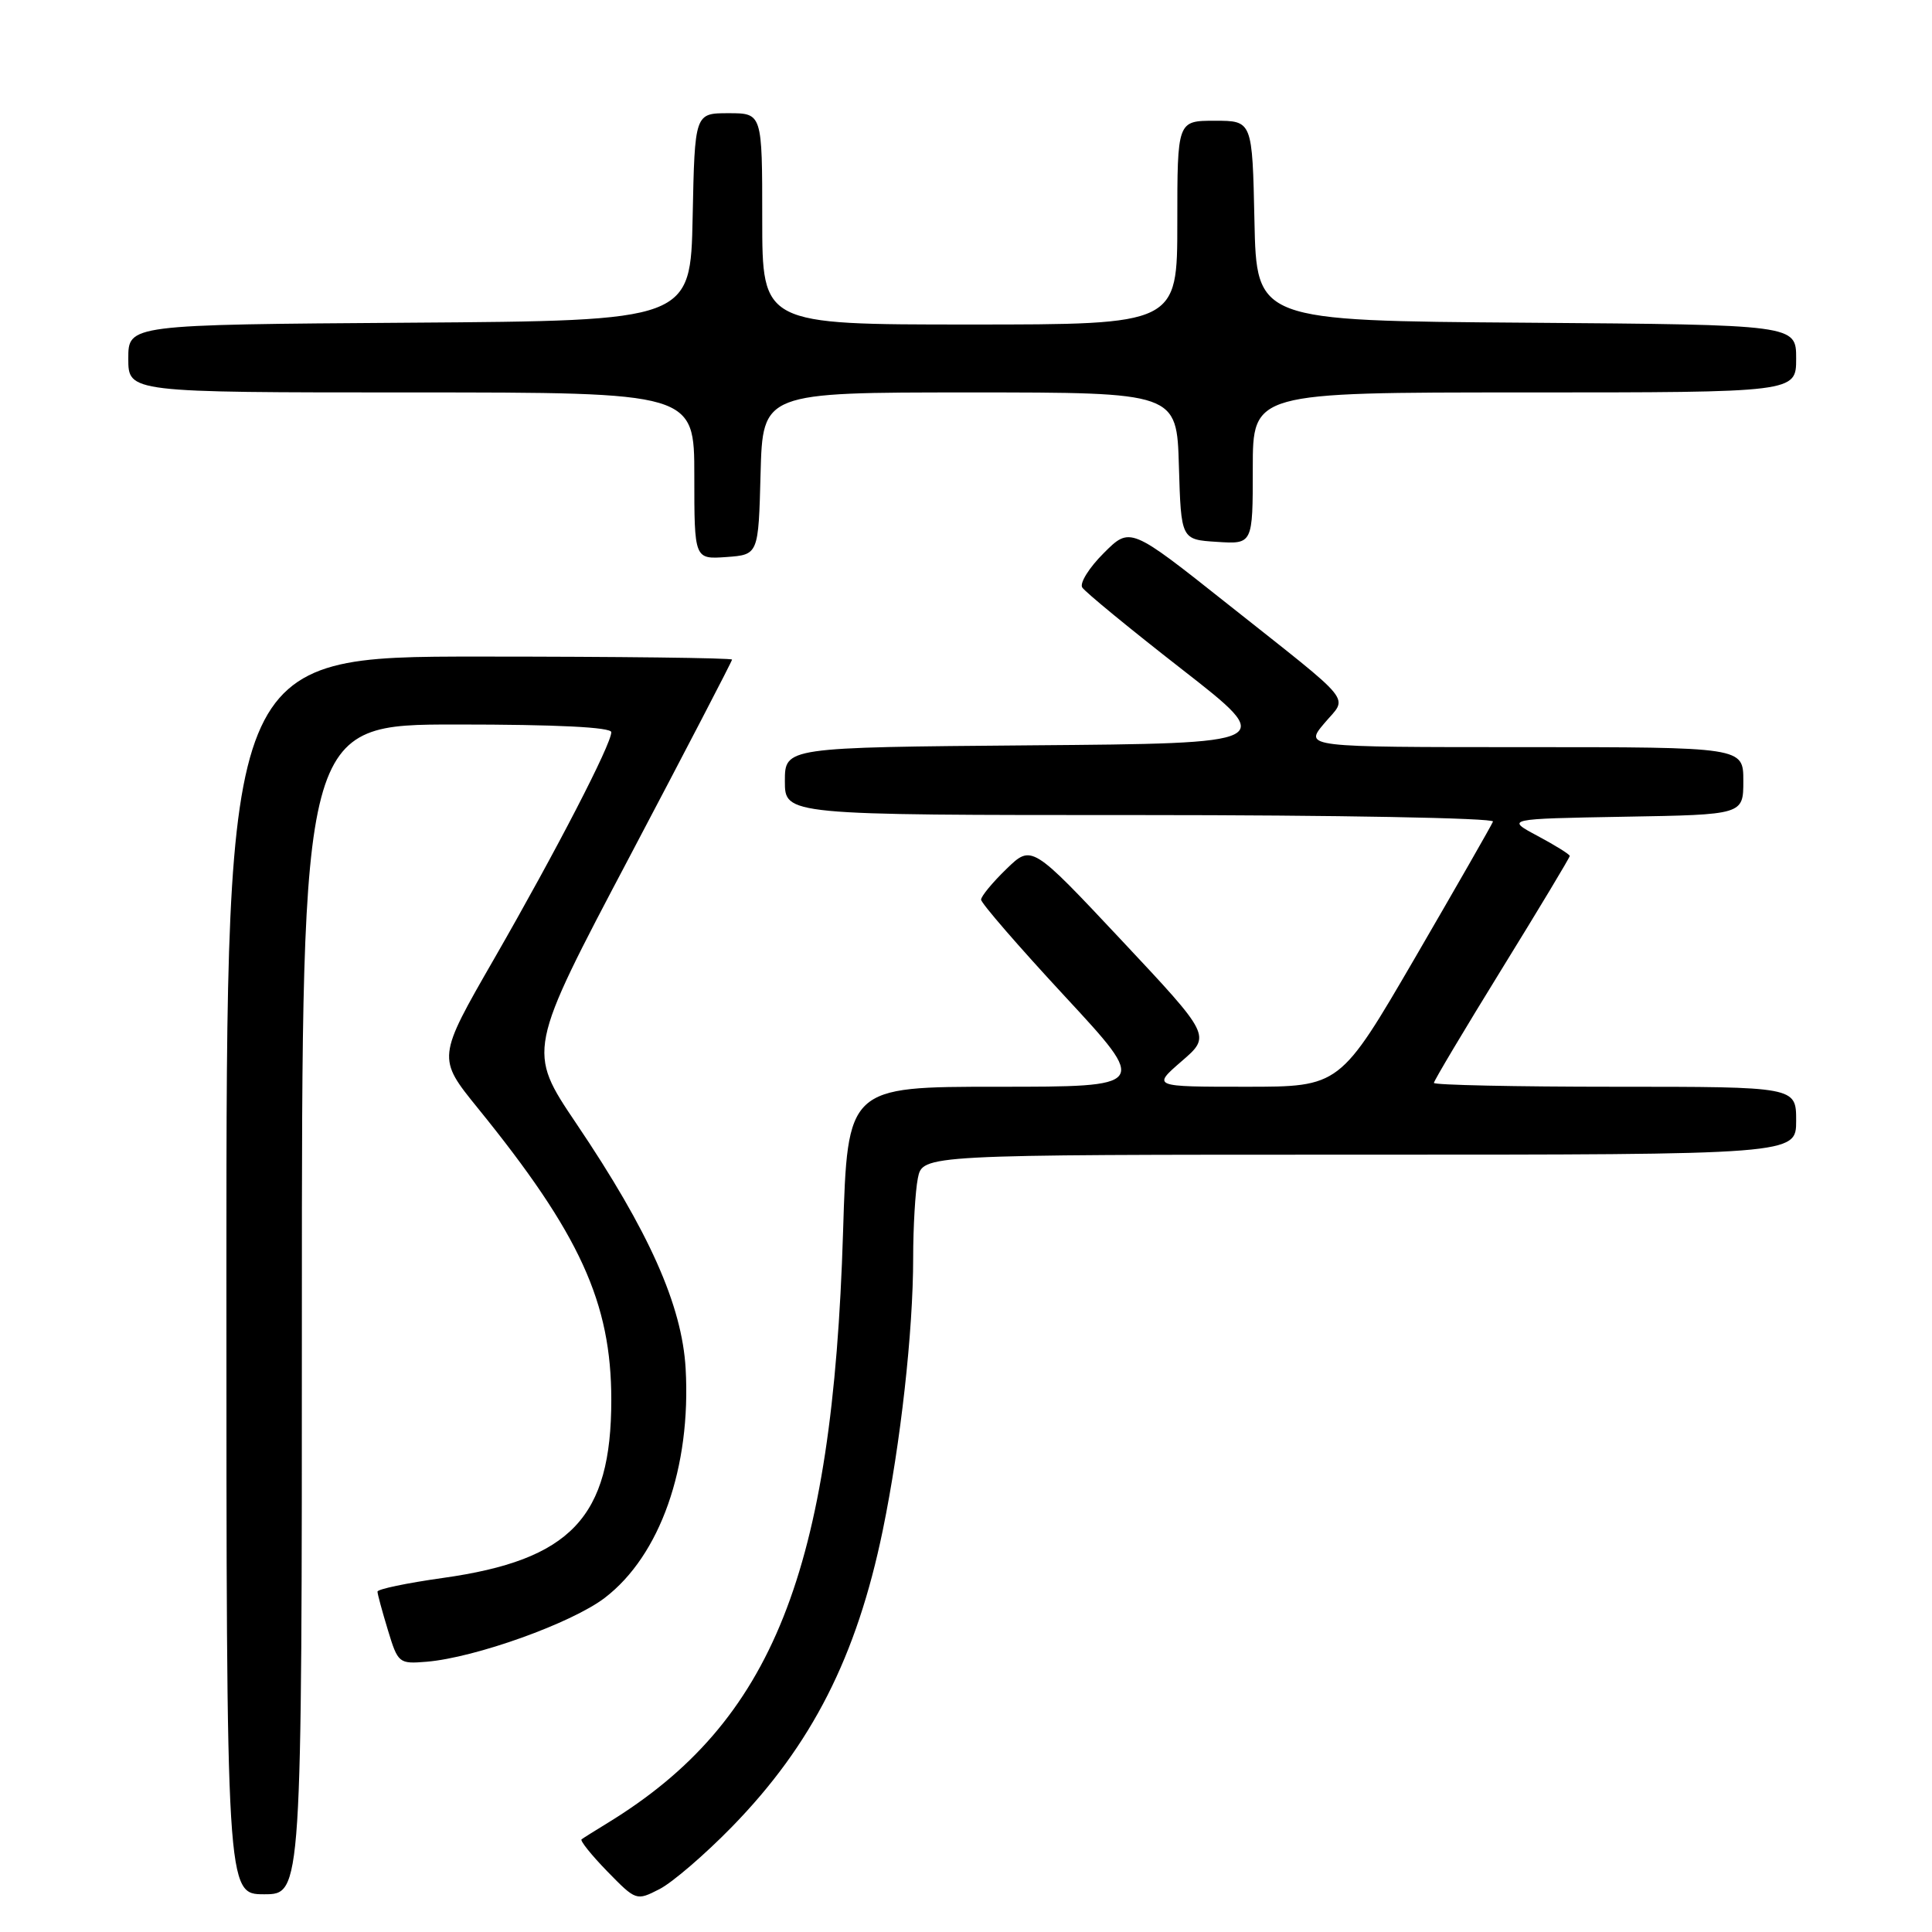 <?xml version="1.0" encoding="UTF-8" standalone="no"?>
<!DOCTYPE svg PUBLIC "-//W3C//DTD SVG 1.1//EN" "http://www.w3.org/Graphics/SVG/1.1/DTD/svg11.dtd" >
<svg xmlns="http://www.w3.org/2000/svg" xmlns:xlink="http://www.w3.org/1999/xlink" version="1.1" viewBox="0 0 256 256">
 <g >
 <path fill="currentColor"
d=" M 97.00 242.05 C 107.58 231.20 113.51 219.53 116.97 202.78 C 119.34 191.26 121.00 176.42 121.00 166.66 C 121.00 162.59 121.28 157.84 121.62 156.12 C 122.25 153.00 122.25 153.00 180.12 153.00 C 238.00 153.00 238.00 153.00 238.00 148.50 C 238.00 144.00 238.00 144.00 214.00 144.00 C 200.80 144.00 190.00 143.77 190.00 143.49 C 190.00 143.21 194.05 136.42 199.00 128.39 C 203.95 120.37 208.00 113.63 208.00 113.42 C 208.00 113.21 206.09 112.02 203.75 110.77 C 199.50 108.50 199.50 108.50 215.25 108.22 C 231.00 107.95 231.00 107.95 231.00 103.47 C 231.00 99.00 231.00 99.00 201.91 99.00 C 172.82 99.00 172.82 99.00 175.47 95.85 C 178.61 92.12 179.88 93.69 162.62 80.00 C 149.75 69.79 149.75 69.79 146.25 73.29 C 144.32 75.21 143.04 77.26 143.40 77.84 C 143.76 78.42 149.71 83.31 156.63 88.70 C 169.20 98.50 169.20 98.50 136.60 98.76 C 104.00 99.03 104.00 99.03 104.00 103.51 C 104.00 108.00 104.00 108.00 151.08 108.00 C 176.98 108.00 198.02 108.39 197.83 108.86 C 197.65 109.33 193.01 117.43 187.53 126.86 C 177.55 144.00 177.55 144.00 165.11 144.00 C 152.67 144.00 152.67 144.00 156.57 140.62 C 160.48 137.25 160.48 137.25 148.59 124.57 C 136.70 111.90 136.70 111.90 133.35 115.15 C 131.51 116.93 130.00 118.76 130.00 119.21 C 130.00 119.67 134.99 125.43 141.10 132.02 C 152.20 144.00 152.20 144.00 132.25 144.00 C 112.30 144.00 112.30 144.00 111.71 163.25 C 110.33 208.27 102.40 228.17 80.50 241.56 C 78.85 242.57 77.30 243.54 77.06 243.72 C 76.83 243.89 78.36 245.80 80.47 247.97 C 84.28 251.87 84.32 251.89 87.40 250.31 C 89.11 249.43 93.42 245.72 97.00 242.05 Z  M 40.00 173.50 C 40.00 96.00 40.00 96.00 60.50 96.00 C 73.80 96.00 81.00 96.36 81.00 97.02 C 81.00 98.62 73.76 112.63 65.48 127.04 C 57.92 140.18 57.92 140.18 63.32 146.84 C 76.85 163.51 81.00 172.59 81.00 185.50 C 81.00 201.07 75.65 206.71 58.66 209.09 C 53.90 209.76 50.01 210.57 50.02 210.90 C 50.02 211.23 50.65 213.53 51.40 216.00 C 52.73 220.39 52.86 220.49 56.52 220.19 C 62.98 219.65 75.74 215.08 80.14 211.72 C 87.47 206.11 91.59 194.43 90.85 181.34 C 90.37 172.96 86.01 163.17 76.36 148.87 C 69.86 139.22 69.86 139.22 83.43 113.51 C 90.89 99.36 97.00 87.61 97.00 87.40 C 97.00 87.18 81.93 87.00 63.50 87.00 C 30.00 87.00 30.00 87.00 30.00 169.00 C 30.00 251.00 30.00 251.00 35.00 251.00 C 40.00 251.00 40.00 251.00 40.00 173.50 Z  M 100.78 62.75 C 101.07 52.00 101.07 52.00 128.50 52.00 C 155.93 52.00 155.93 52.00 156.21 61.75 C 156.50 71.50 156.50 71.50 161.25 71.80 C 166.00 72.11 166.00 72.11 166.00 62.05 C 166.00 52.00 166.00 52.00 202.00 52.00 C 238.00 52.00 238.00 52.00 238.00 47.51 C 238.00 43.03 238.00 43.03 202.25 42.76 C 166.50 42.50 166.50 42.50 166.22 29.25 C 165.94 16.00 165.94 16.00 160.97 16.00 C 156.00 16.00 156.00 16.00 156.00 29.50 C 156.00 43.00 156.00 43.00 128.50 43.00 C 101.00 43.00 101.00 43.00 101.00 29.00 C 101.00 15.00 101.00 15.00 96.53 15.00 C 92.06 15.00 92.06 15.00 91.78 28.75 C 91.50 42.50 91.50 42.50 54.25 42.76 C 17.00 43.02 17.00 43.02 17.00 47.51 C 17.00 52.00 17.00 52.00 54.50 52.00 C 92.00 52.00 92.00 52.00 92.00 63.06 C 92.00 74.11 92.00 74.11 96.25 73.81 C 100.50 73.50 100.50 73.50 100.78 62.75 Z "/>
</g>
</svg>